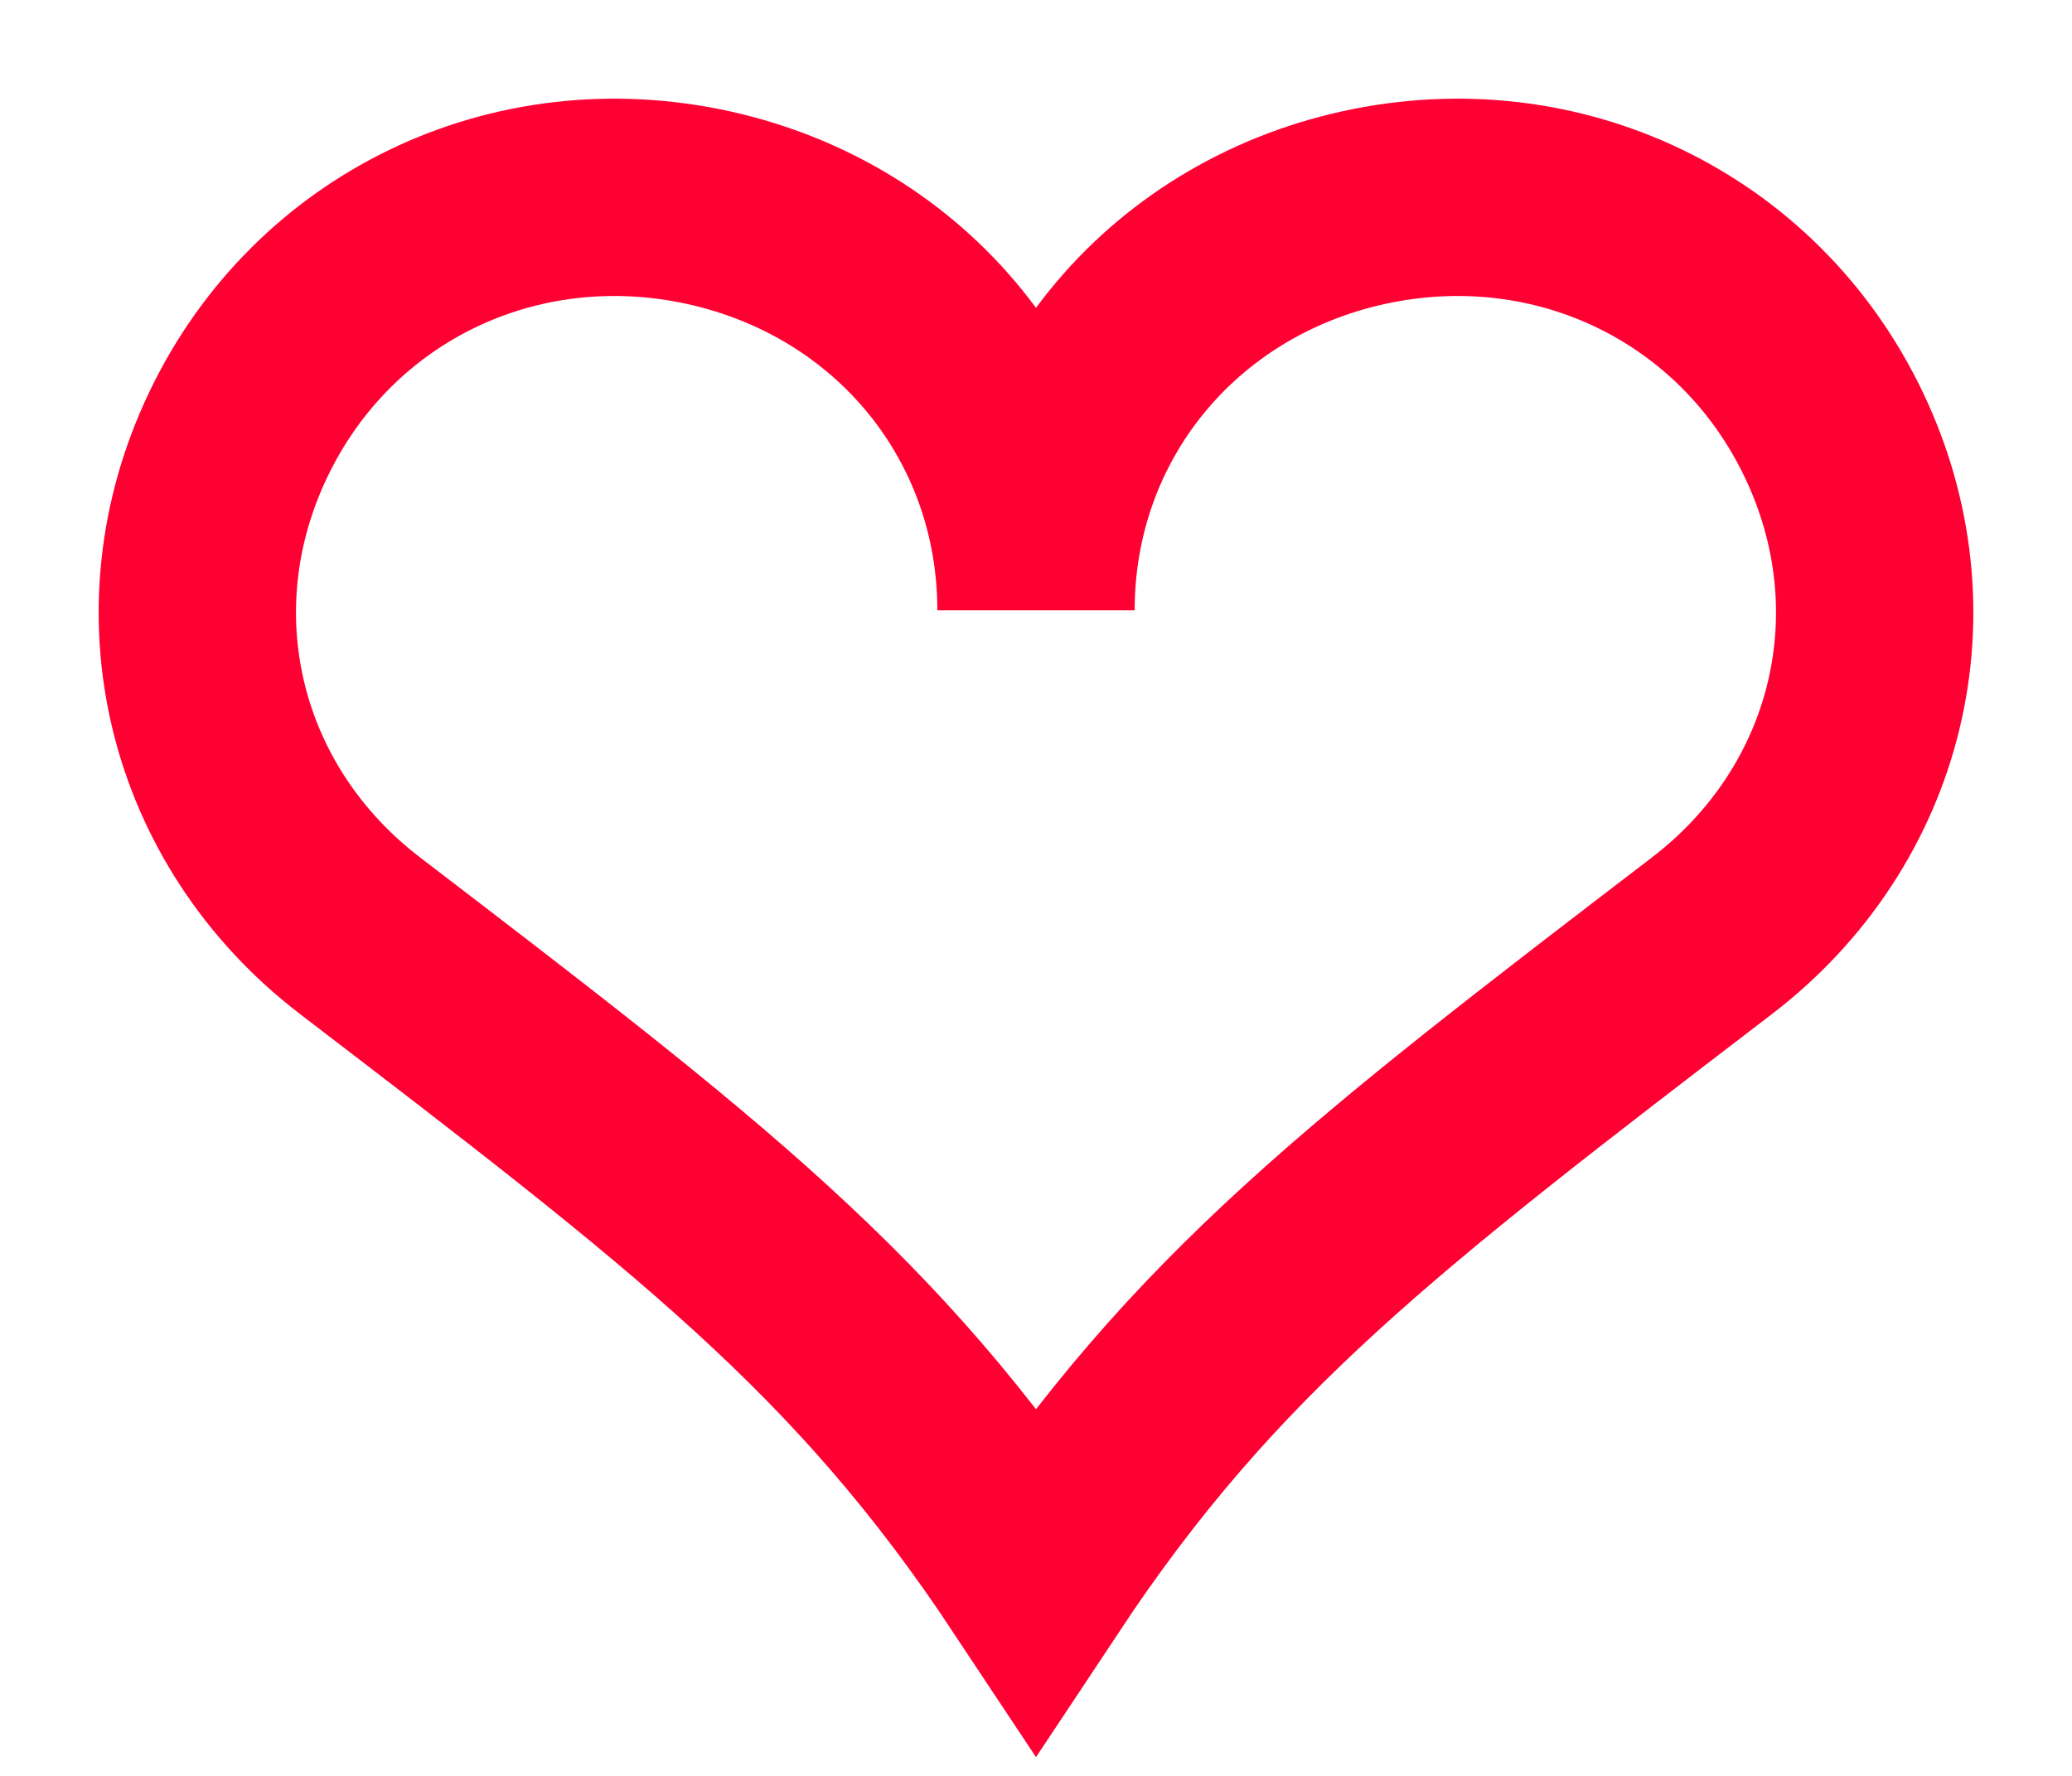 <?xml version="1.0" standalone="no"?>
<!-- Generator: Adobe Fireworks 10, Export SVG Extension by Aaron Beall (http://fireworks.abeall.com) . Version: 0.6.1  -->
<!DOCTYPE svg PUBLIC "-//W3C//DTD SVG 1.1//EN" "http://www.w3.org/Graphics/SVG/1.1/DTD/svg11.dtd">
<svg id="Untitled-page%201" viewBox="0 0 21 18" style="background-color:#ffffff00" version="1.1"
	xmlns="http://www.w3.org/2000/svg" xmlns:xlink="http://www.w3.org/1999/xlink" xml:space="preserve"
	x="0px" y="0px" width="21px" height="18px"
>
	<g id="Calque%201">
		<g>
			<path d="M 10.5 6.185 C 10.5 4.2 9.149 2.539 7.182 2.105 C 5.215 1.672 3.275 2.607 2.416 4.403 C 1.556 6.198 2.059 8.268 3.651 9.486 C 7.075 12.107 8.788 13.417 10.5 16 C 12.212 13.417 13.925 12.107 17.349 9.486 C 18.941 8.268 19.444 6.198 18.584 4.403 C 17.725 2.607 15.784 1.672 13.818 2.105 C 11.851 2.539 10.5 4.2 10.5 6.185 L 10.5 6.185 Z" stroke="#ff0033" stroke-width="2" fill="none"/>
		</g>
	</g>
</svg>